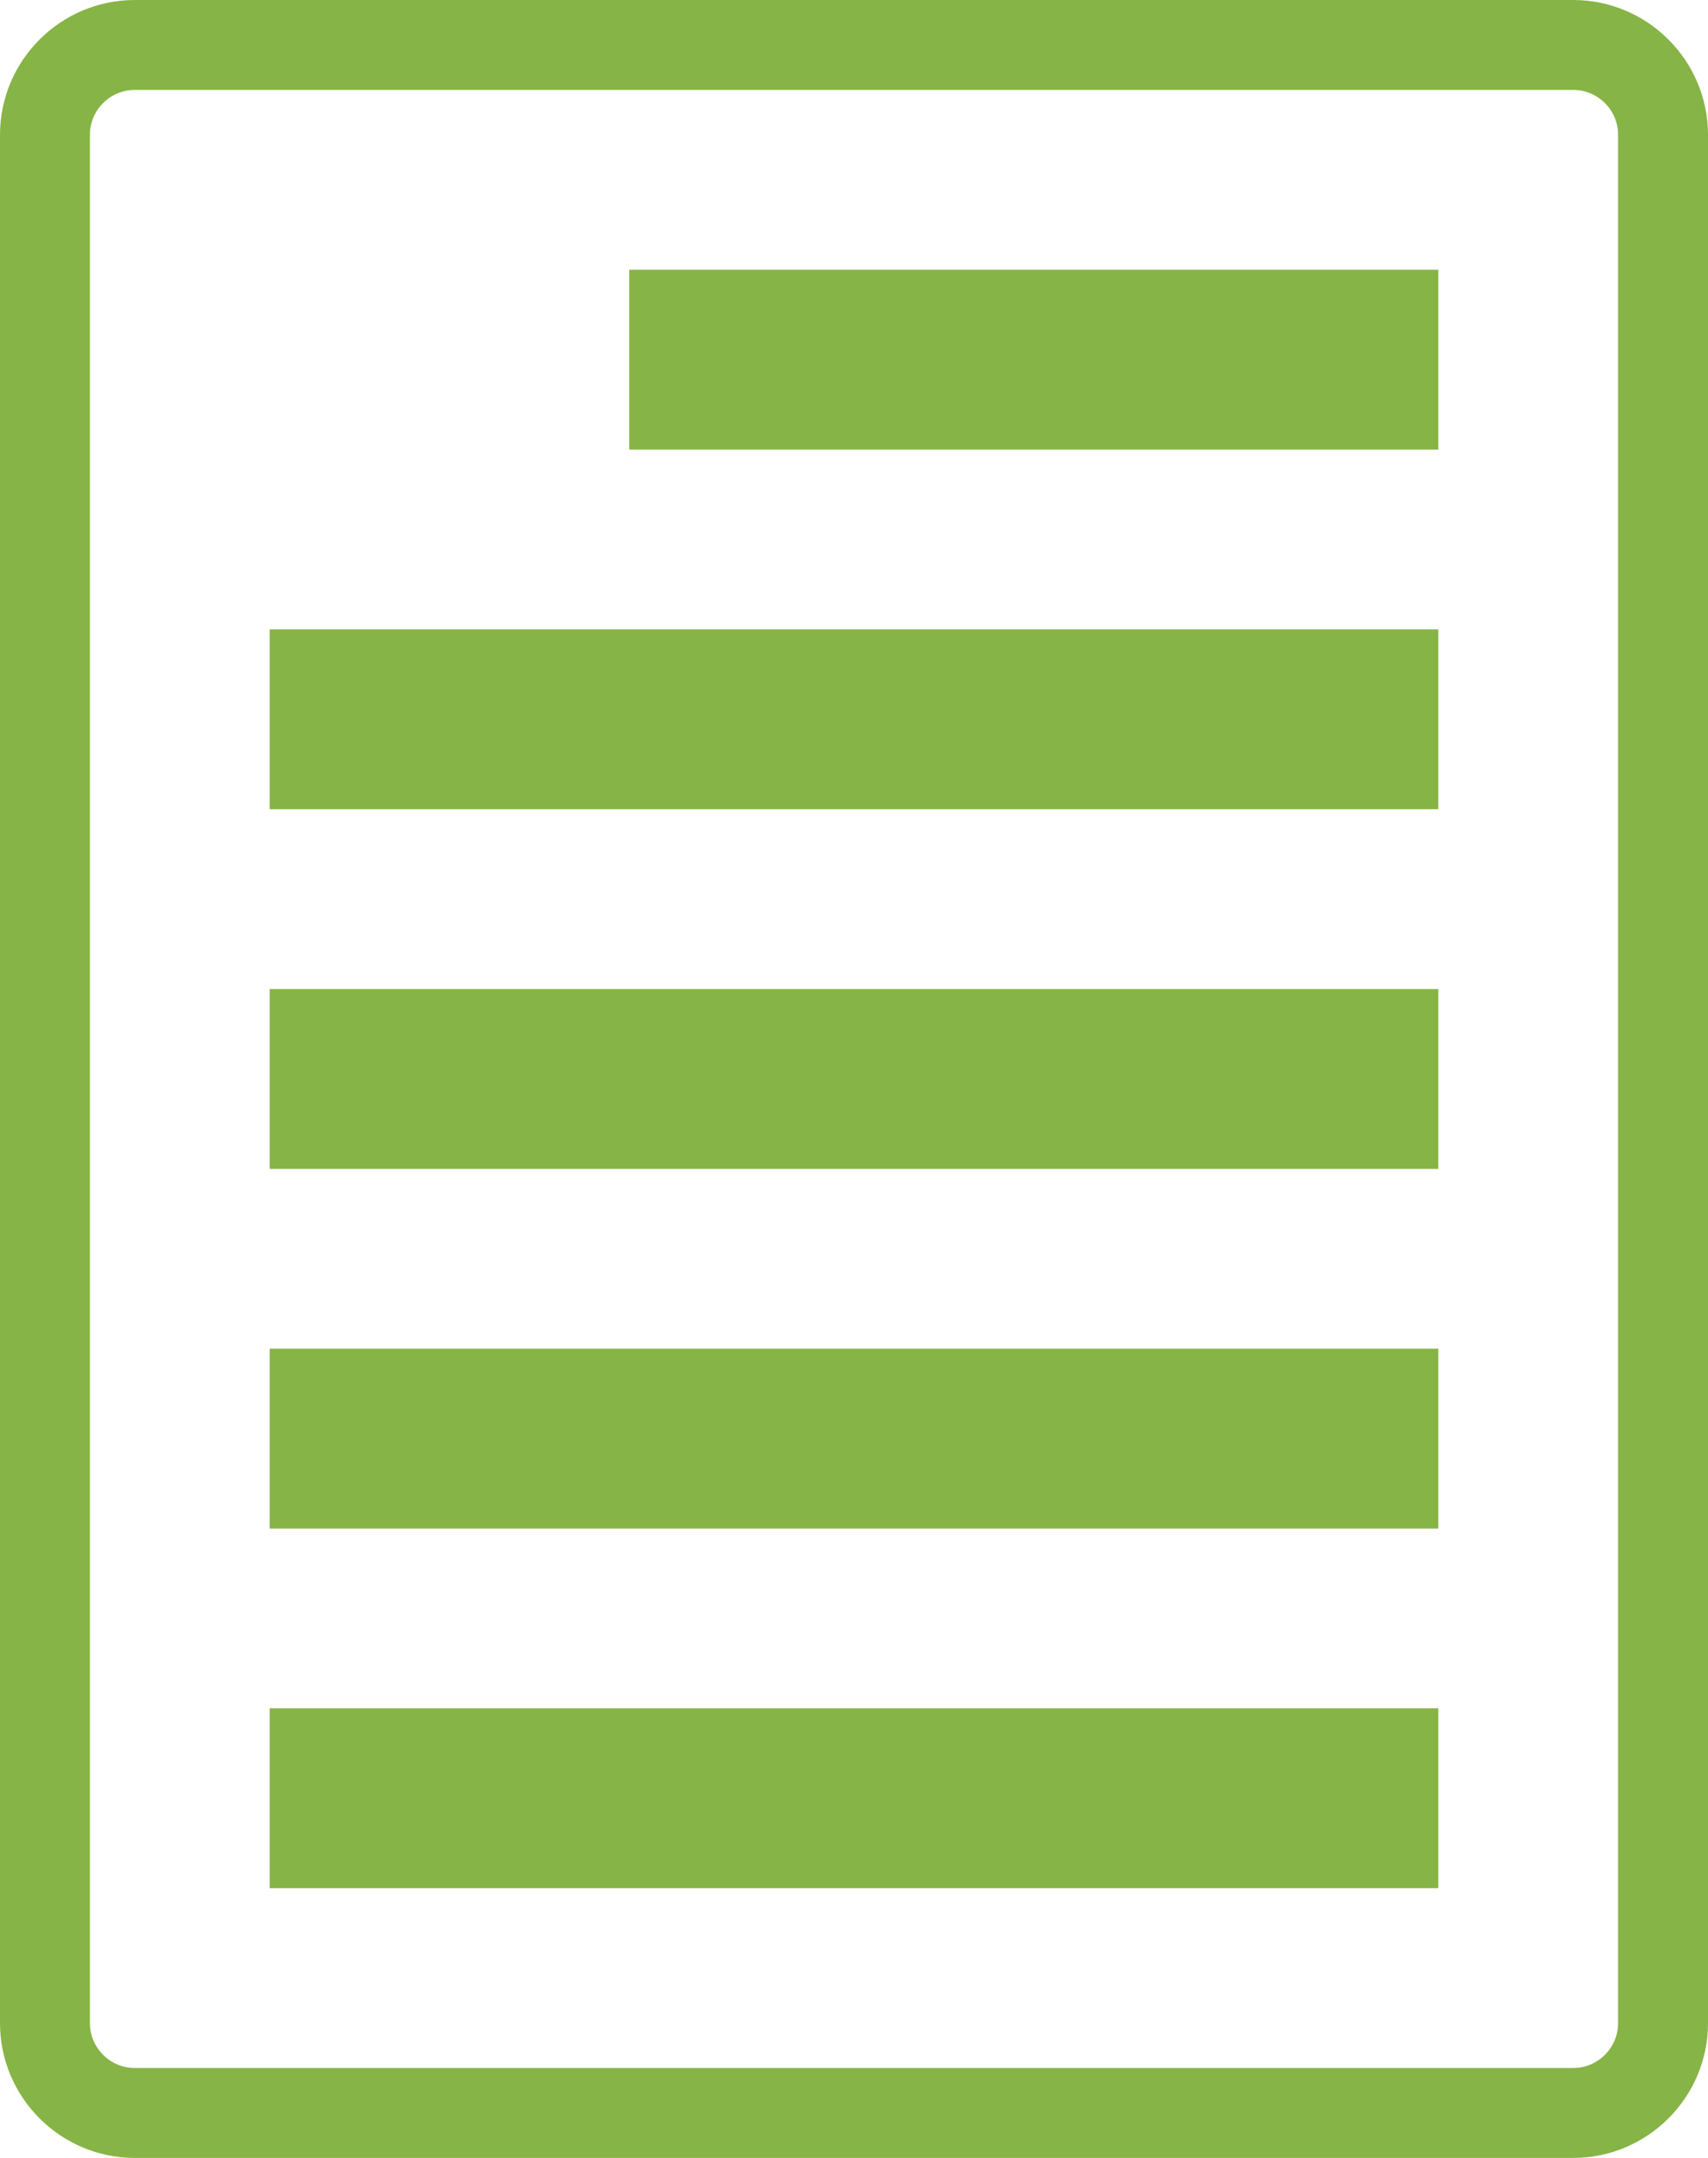 <?xml version="1.0" encoding="utf-8"?>
<!-- Generator: Adobe Illustrator 16.0.0, SVG Export Plug-In . SVG Version: 6.00 Build 0)  -->
<!DOCTYPE svg PUBLIC "-//W3C//DTD SVG 1.1//EN" "http://www.w3.org/Graphics/SVG/1.1/DTD/svg11.dtd">
<svg version="1.1" id="Слой_1" xmlns="http://www.w3.org/2000/svg" xmlns:xlink="http://www.w3.org/1999/xlink" x="0px" y="0px"
	 width="19px" height="24px" viewBox="0 0 19 24" enable-background="new 0 0 19 24" xml:space="preserve">
<path fill="#87B446" d="M17.5,24h-16C0.673,24,0,23.327,0,22.5v-21C0,0.673,0.673,0,1.5,0h16C18.327,0,19,0.673,19,1.5v21
	C19,23.327,18.327,24,17.5,24z M1.5,1C1.224,1,1,1.224,1,1.5v21C1,22.775,1.224,23,1.5,23h16c0.276,0,0.5-0.225,0.5-0.5v-21
	C18,1.224,17.776,1,17.5,1H1.5z"/>
<path fill="#87B446" d="M16,9H3V7h13V9z"/>
<path fill="#87B446" d="M16,5H7V3h9V5z"/>
<path fill="#87B446" d="M16,21H3v-2h13V21z"/>
<path fill="#87B446" d="M16,17H3v-2h13V17z"/>
<path fill="#87B446" d="M16,13H3v-2h13V13z"/>
</svg>
